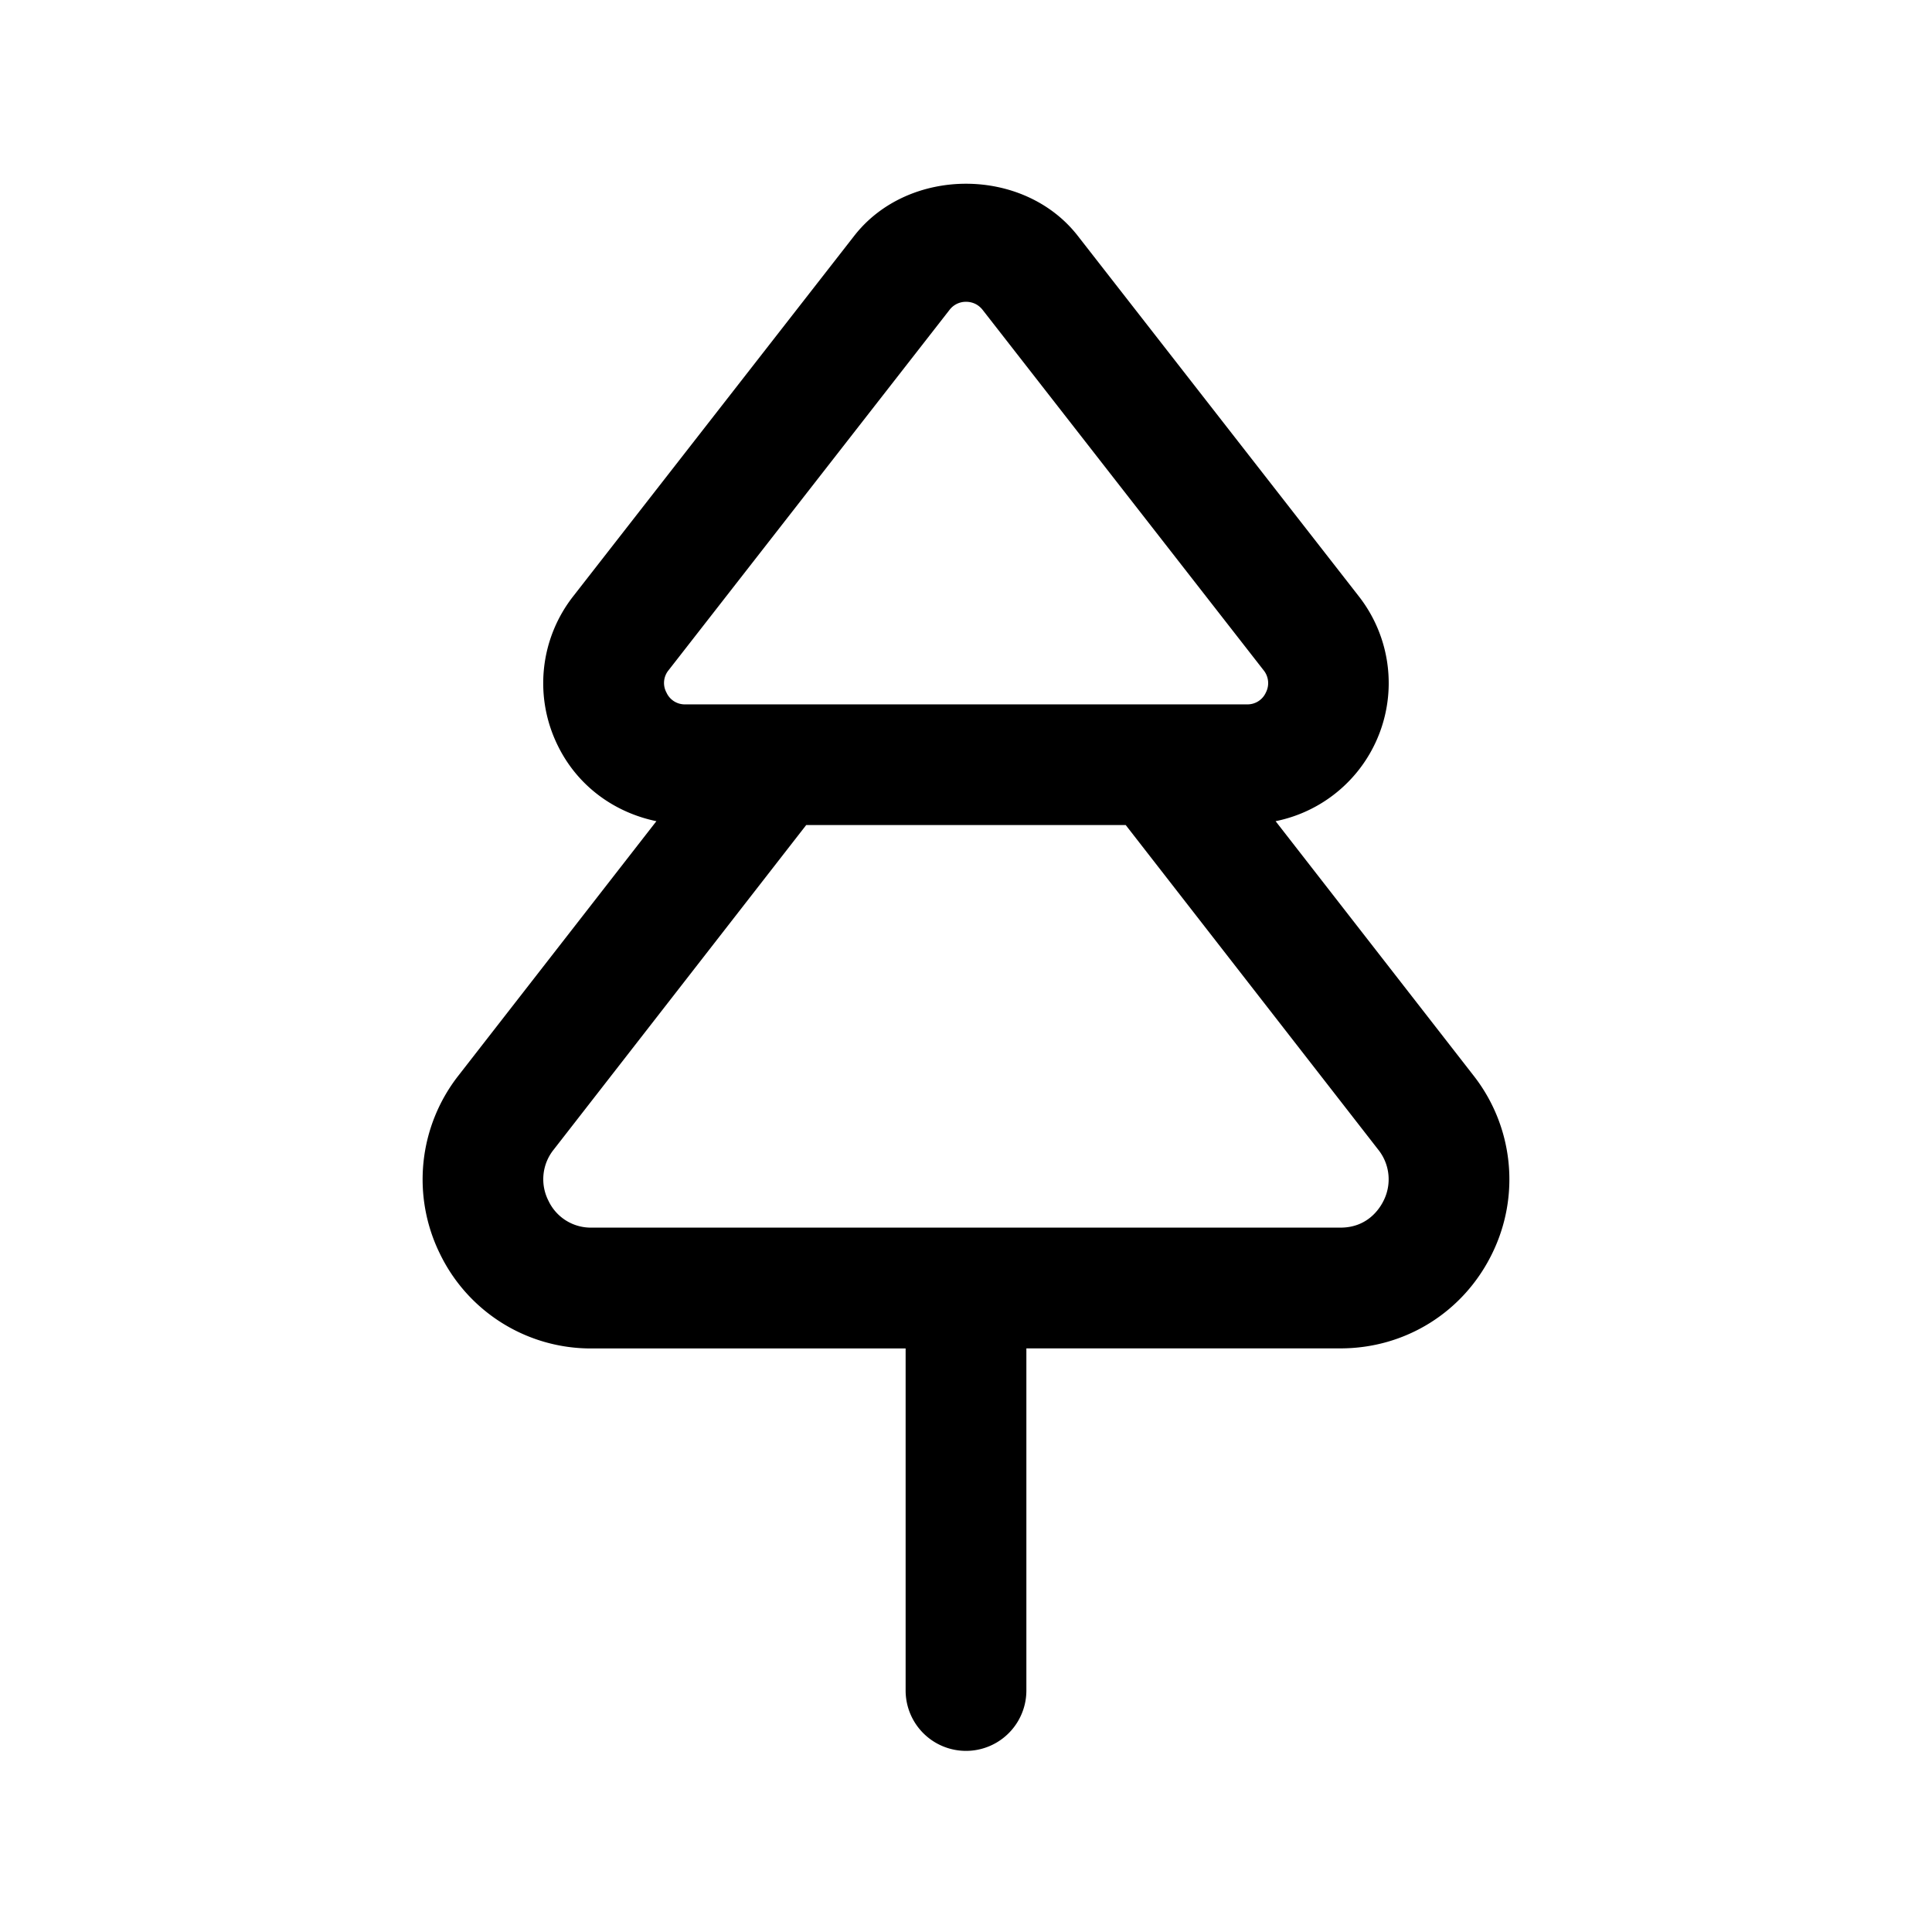 <svg xmlns="http://www.w3.org/2000/svg" width="24" height="24" fill="none"><path fill="currentColor" d="m18.304 13.36-2.458-3.159a1.75 1.75 0 0 0 1.031-2.797l-3.489-4.475c-.672-.862-2.104-.862-2.776 0L7.123 7.404a1.751 1.751 0 0 0-.194 1.858c.244.499.698.83 1.225.939l-2.459 3.16a2.092 2.092 0 0 0-.229 2.216 2.083 2.083 0 0 0 1.882 1.174h3.902V21a.75.75 0 0 0 1.5 0v-4.25h3.902c.806 0 1.527-.45 1.882-1.174a2.09 2.09 0 0 0-.23-2.216M8.306 8.325l3.489-4.475a.255.255 0 0 1 .206-.101c.048 0 .137.013.206.101l3.489 4.475a.254.254 0 0 1 .029.278.25.25 0 0 1-.234.147H8.513a.249.249 0 0 1-.234-.147.249.249 0 0 1 .027-.278m8.881 6.591c-.049.1-.2.334-.535.334H7.348a.581.581 0 0 1-.535-.334.587.587 0 0 1 .066-.636l3.136-4.031h3.969l3.135 4.03a.59.59 0 0 1 .068.637"/></svg>